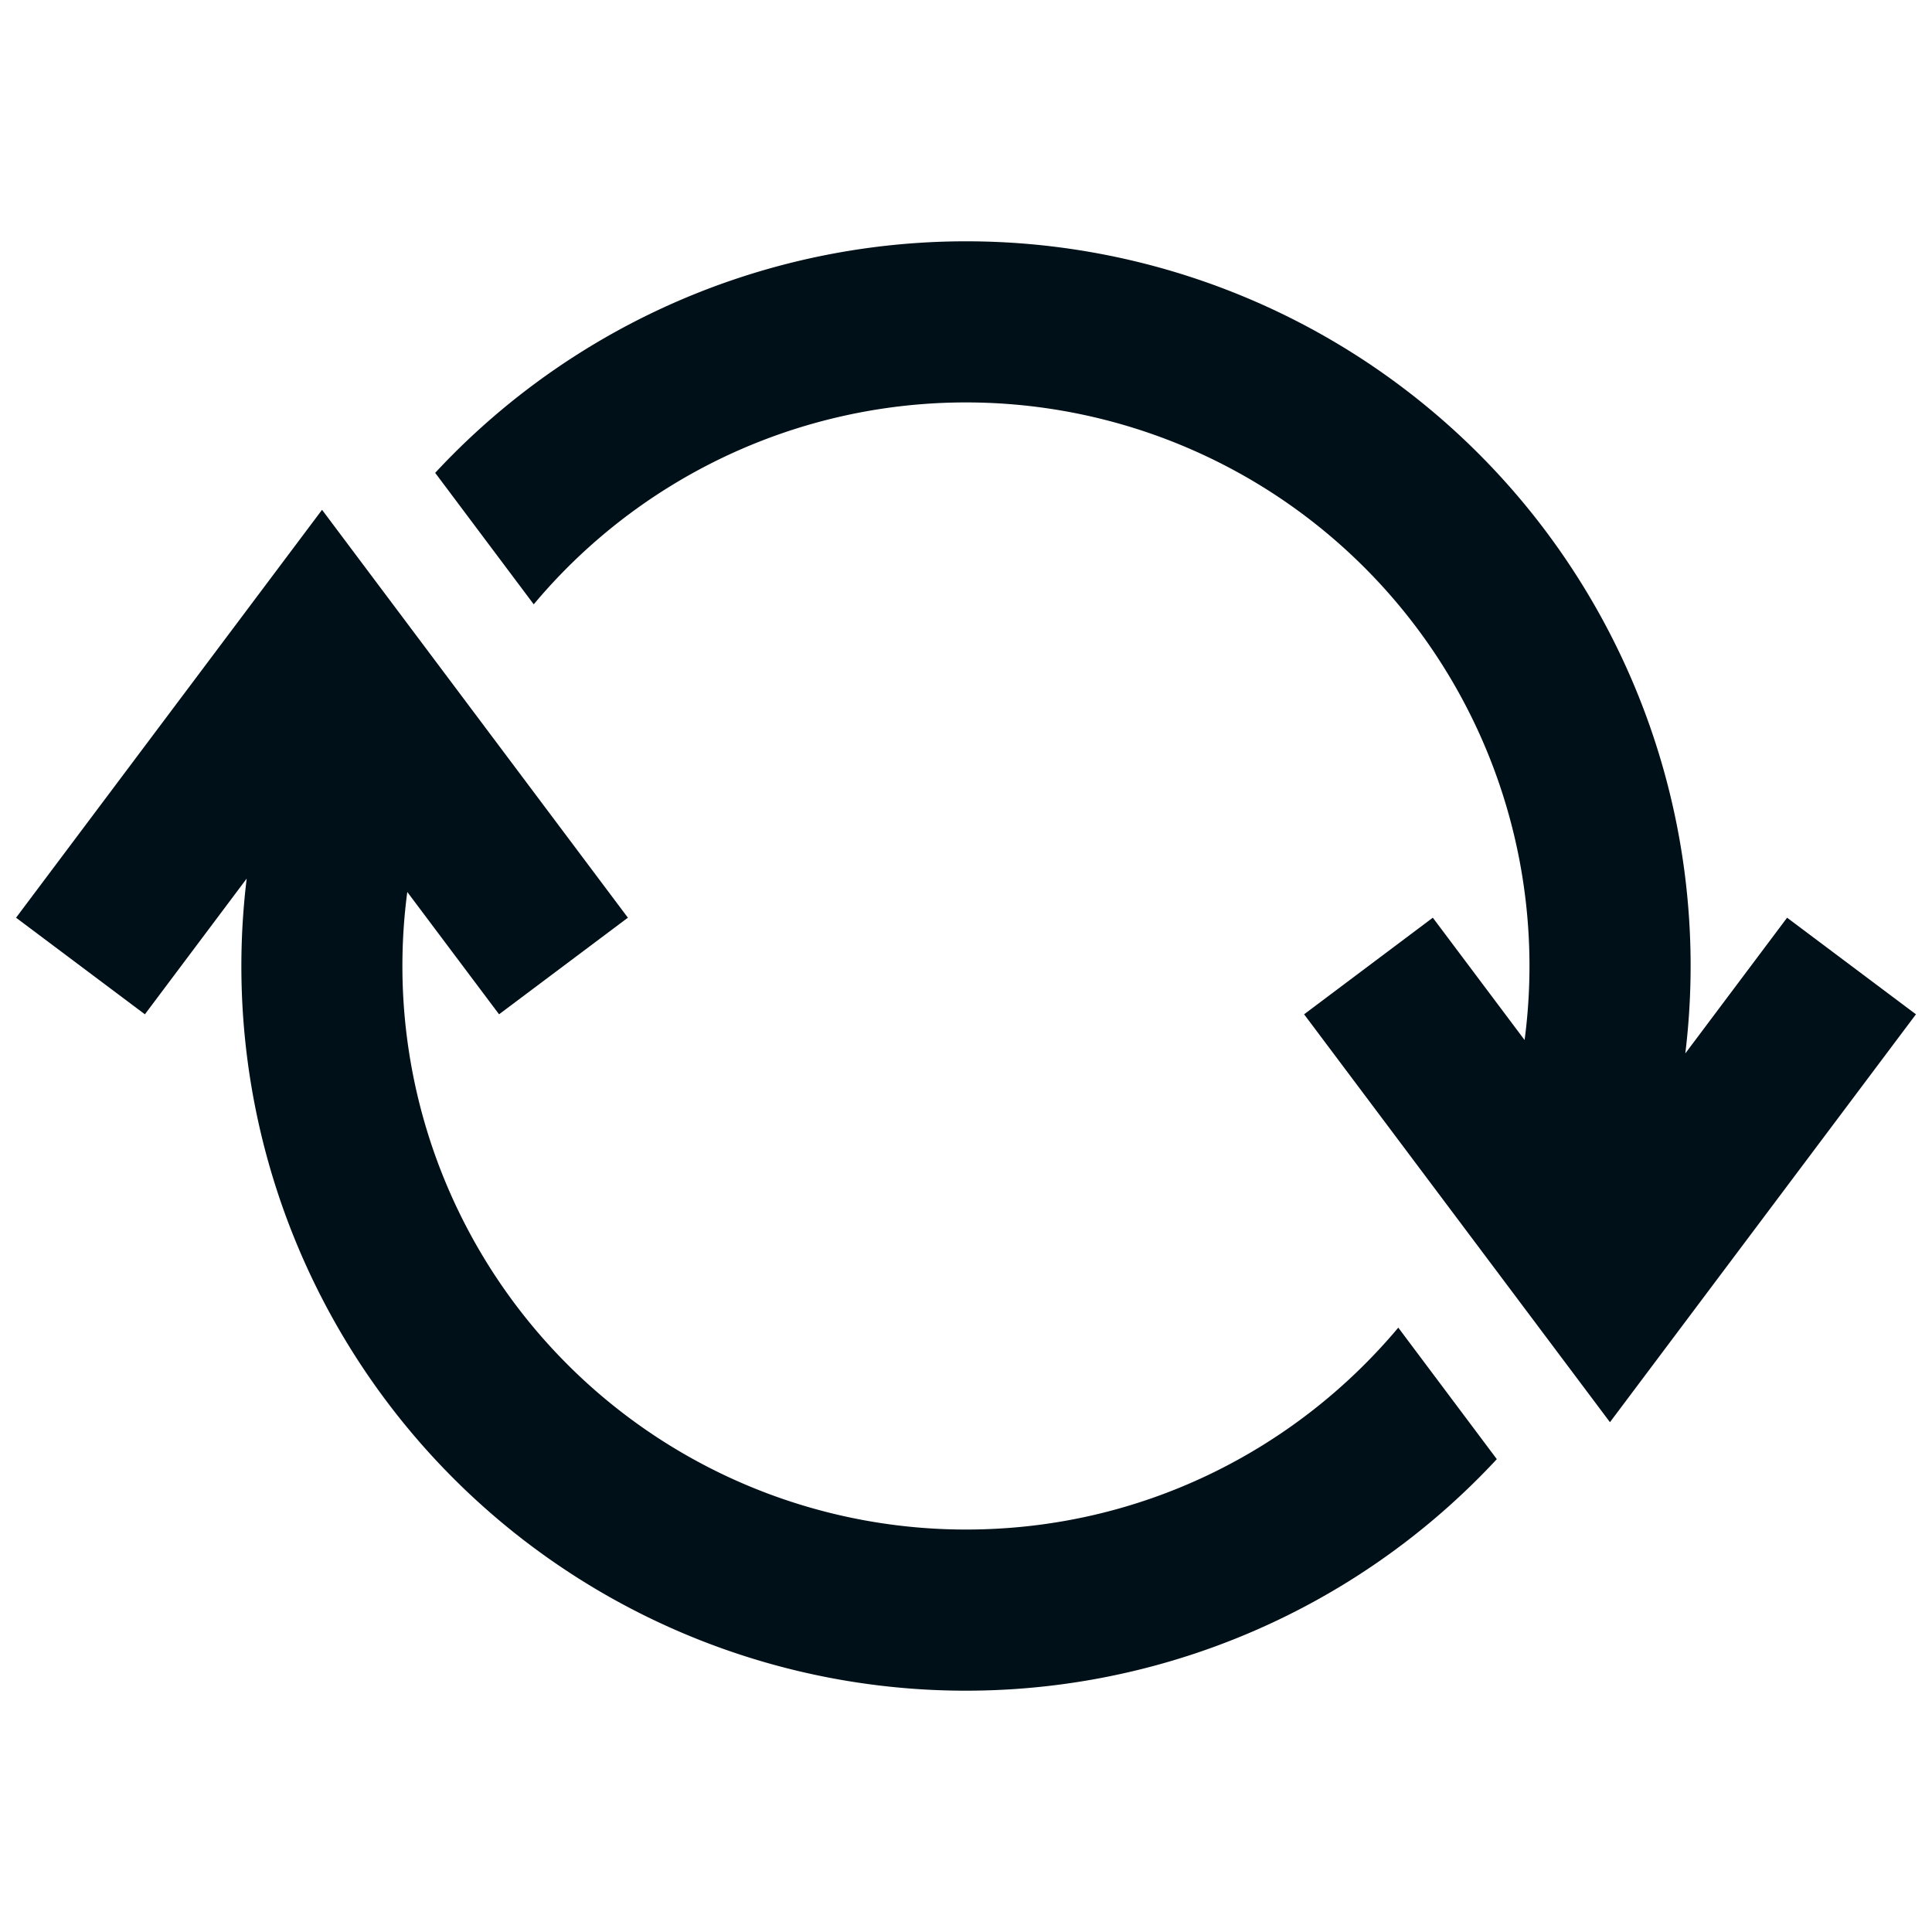 <svg width="16" height="16" fill="none" xmlns="http://www.w3.org/2000/svg"><path d="M4.42 5.005a4.667 4.667 0 0 1 8.206 3.608l-.76-1.013-1.066.8 2.533 3.378L15.867 8.4 14.8 7.6l-.843 1.124A6 6 0 0 0 3.604 3.916l.817 1.09ZM8 12.667c1.438 0 2.723-.65 3.58-1.672l.816 1.089A6 6 0 0 1 2.043 7.276L1.2 8.4.133 7.6l2.534-3.378L5.2 7.6l-1.067.8-.76-1.013A4.667 4.667 0 0 0 8 12.667Z" fill="#001018"/></svg>